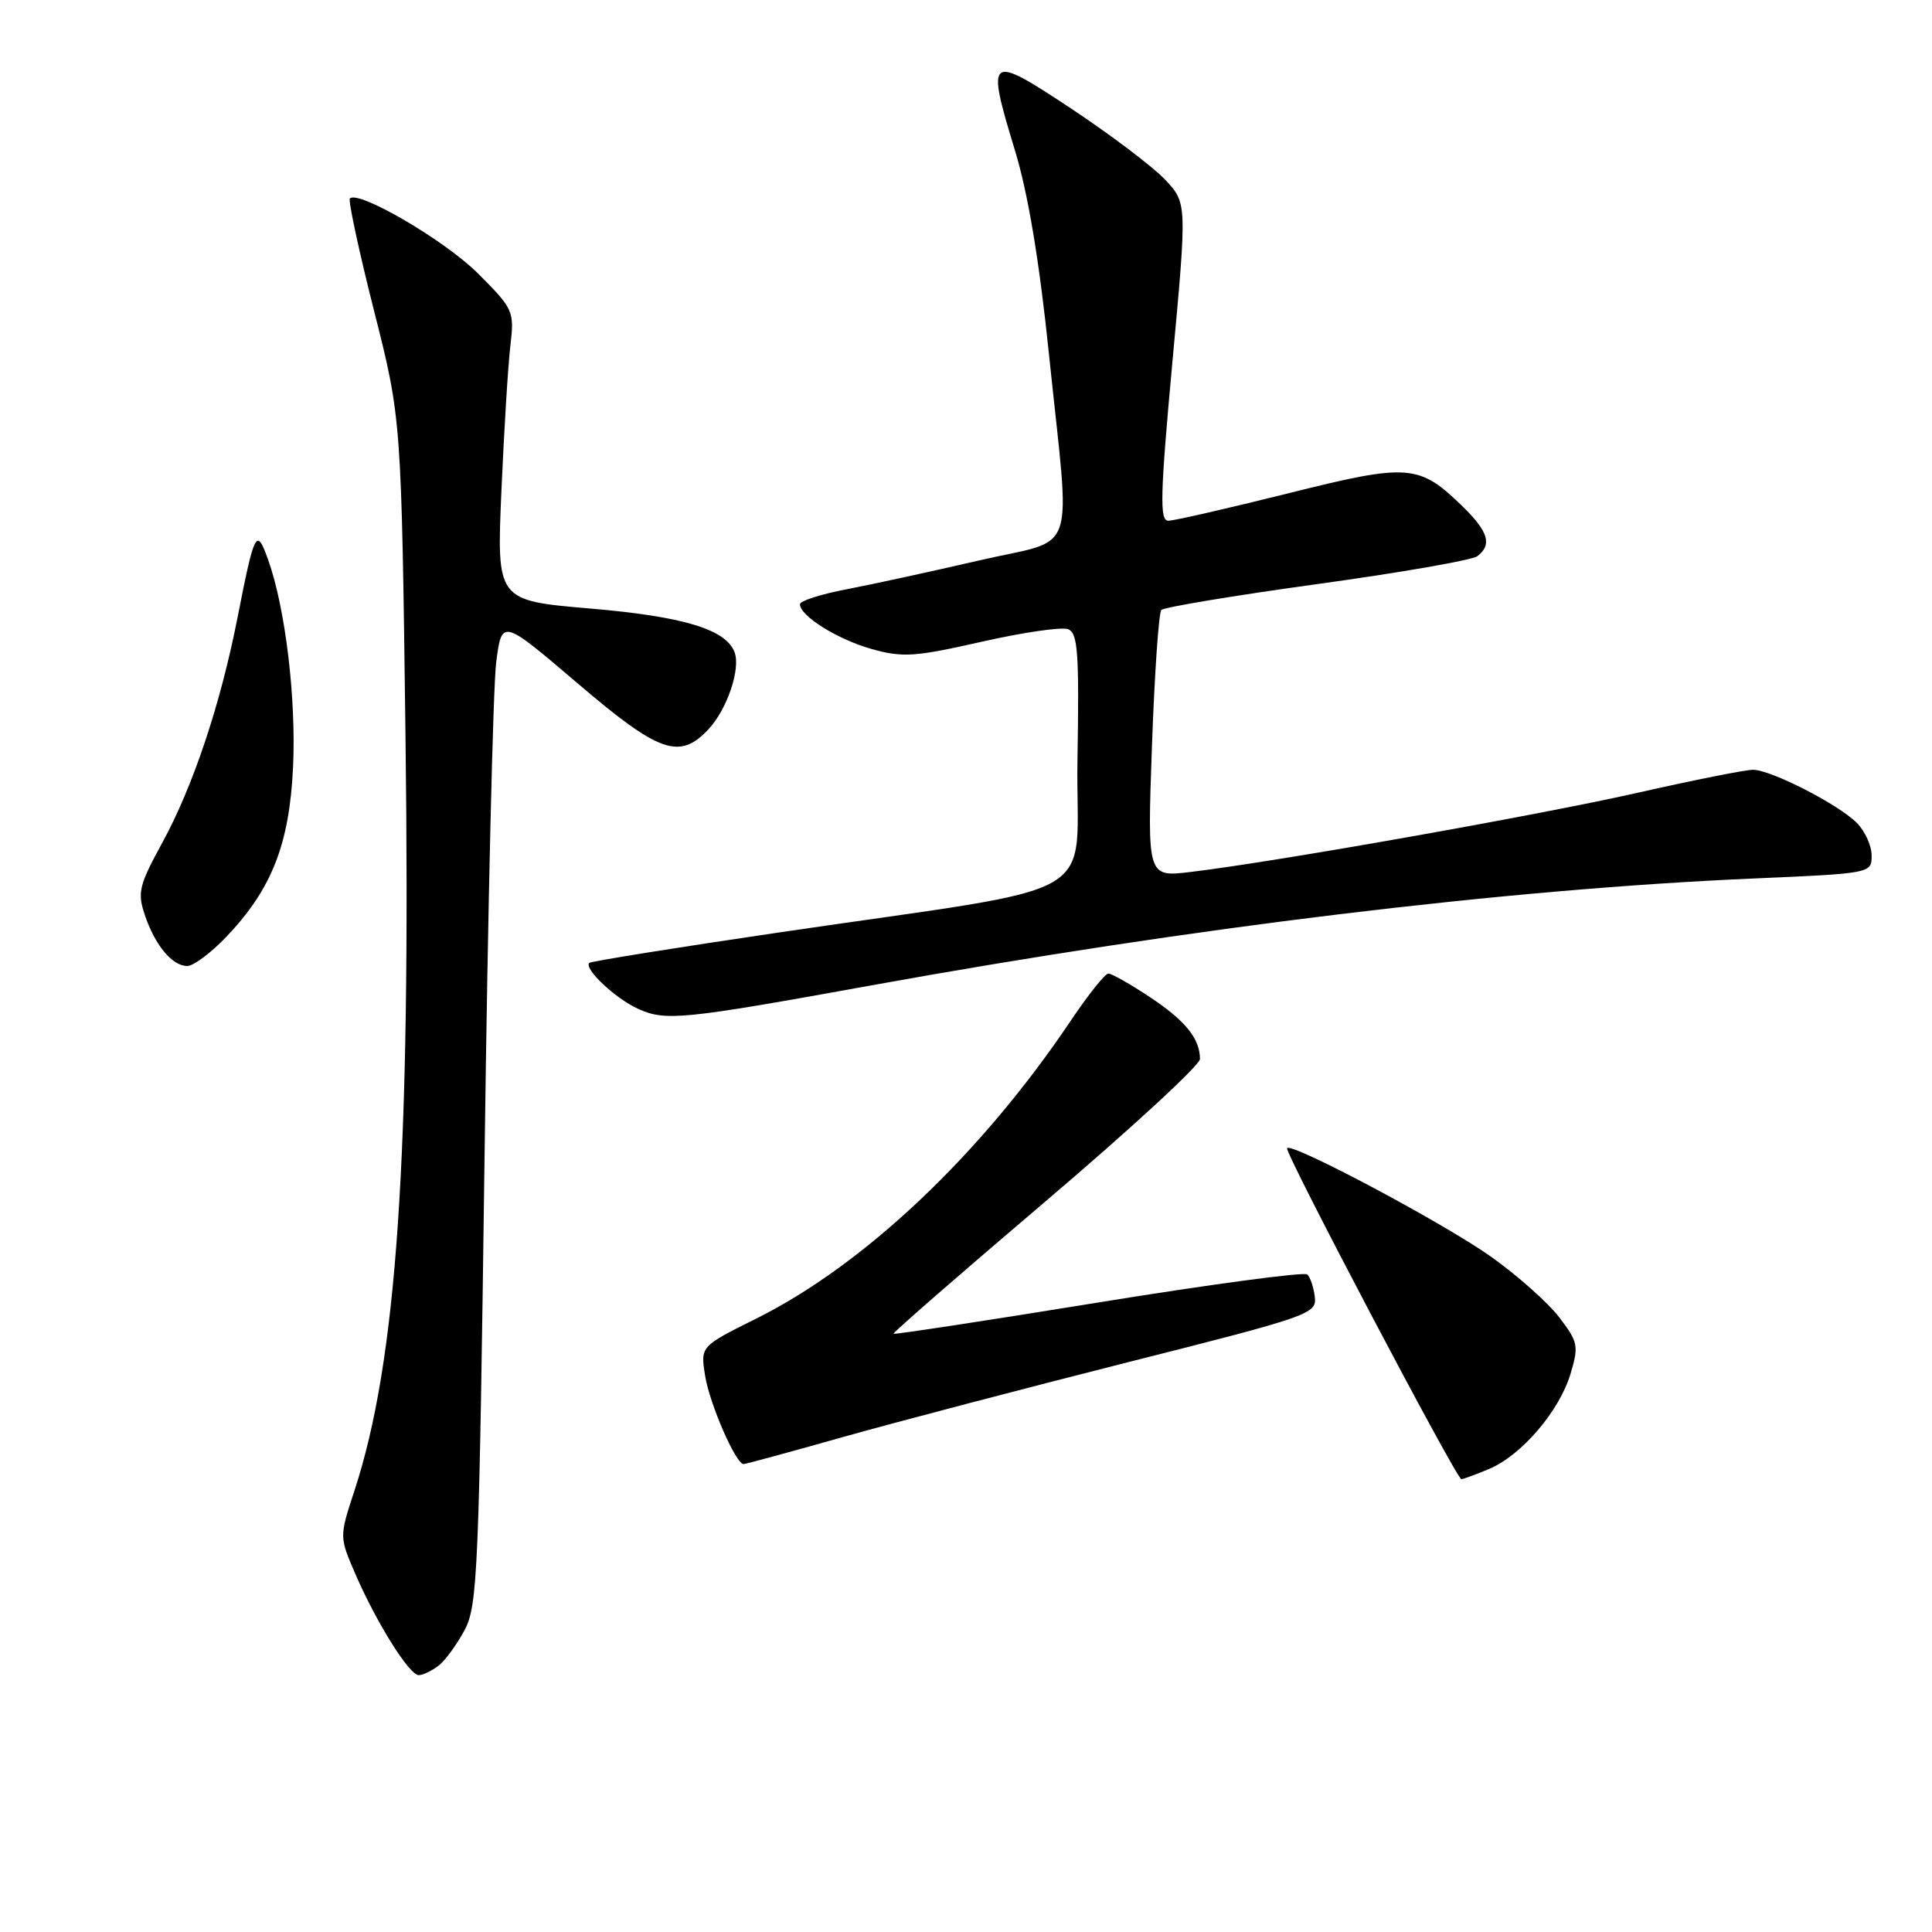 <?xml version="1.0" encoding="UTF-8" standalone="no"?>
<!DOCTYPE svg PUBLIC "-//W3C//DTD SVG 1.1//EN" "http://www.w3.org/Graphics/SVG/1.1/DTD/svg11.dtd" >
<svg xmlns="http://www.w3.org/2000/svg" xmlns:xlink="http://www.w3.org/1999/xlink" version="1.1" viewBox="0 0 256 256">
 <g >
 <path fill="currentColor"
d=" M 58.10 220.72 C 58.97 220.05 60.53 217.93 61.56 216.00 C 63.29 212.75 63.48 208.25 64.21 153.00 C 64.64 120.27 65.34 90.91 65.75 87.74 C 66.50 81.99 66.50 81.99 76.47 90.49 C 87.34 99.77 90.03 100.72 93.85 96.66 C 96.35 94.00 98.17 88.61 97.33 86.41 C 96.17 83.38 90.52 81.68 78.16 80.63 C 65.81 79.57 65.81 79.57 66.44 65.04 C 66.79 57.04 67.32 48.38 67.63 45.79 C 68.16 41.22 68.04 40.94 63.32 36.22 C 58.95 31.86 47.50 25.16 46.36 26.30 C 46.12 26.55 47.55 33.22 49.55 41.13 C 53.19 55.50 53.19 55.50 53.73 97.50 C 54.44 153.35 52.61 180.35 46.95 197.57 C 44.96 203.64 44.96 203.64 47.09 208.57 C 49.93 215.11 54.26 222.00 55.50 221.97 C 56.05 221.95 57.22 221.39 58.10 220.72 Z  M 197.30 194.65 C 201.59 192.86 206.62 186.98 208.10 182.05 C 209.21 178.35 209.11 177.83 206.62 174.57 C 205.15 172.64 201.11 169.04 197.64 166.57 C 191.48 162.17 171.26 151.40 170.54 152.13 C 170.12 152.55 193.00 196.00 193.64 196.00 C 193.88 196.00 195.52 195.39 197.30 194.65 Z  M 111.75 190.40 C 118.76 188.43 135.75 183.97 149.50 180.49 C 173.52 174.43 174.49 174.09 174.22 171.86 C 174.07 170.59 173.62 169.24 173.22 168.87 C 172.82 168.51 160.38 170.18 145.56 172.58 C 130.75 174.99 118.52 176.85 118.40 176.73 C 118.27 176.60 127.36 168.69 138.58 159.15 C 149.81 149.60 159.00 141.13 159.00 140.33 C 159.00 137.62 157.07 135.24 152.35 132.11 C 149.77 130.40 147.30 129.00 146.87 129.00 C 146.43 129.00 144.19 131.81 141.88 135.25 C 129.99 152.96 114.51 167.61 100.15 174.75 C 92.81 178.40 92.81 178.40 93.43 182.29 C 94.02 186.00 97.50 194.00 98.53 194.00 C 98.79 194.00 104.75 192.38 111.75 190.40 Z  M 115.50 130.56 C 157.89 122.88 199.57 117.83 232.25 116.41 C 247.95 115.73 248.00 115.72 248.00 113.37 C 248.00 112.06 247.12 110.12 246.03 109.03 C 243.55 106.55 234.65 102.00 232.27 102.00 C 231.28 102.00 224.40 103.37 216.98 105.05 C 203.74 108.04 169.05 114.19 157.76 115.54 C 152.02 116.23 152.02 116.23 152.64 98.86 C 152.98 89.31 153.54 81.20 153.88 80.83 C 154.22 80.46 163.50 78.92 174.50 77.40 C 185.50 75.89 195.06 74.22 195.75 73.70 C 197.73 72.20 197.23 70.47 193.89 67.19 C 188.02 61.46 186.72 61.36 170.61 65.39 C 162.67 67.37 155.56 69.00 154.80 69.00 C 153.64 69.00 153.73 65.60 155.35 47.96 C 157.29 26.92 157.29 26.92 154.40 23.82 C 152.80 22.12 147.22 17.90 142.00 14.43 C 130.89 7.07 130.63 7.26 134.51 20.01 C 136.23 25.67 137.73 34.66 139.00 47.00 C 141.85 74.55 143.00 71.18 129.75 74.26 C 123.56 75.69 115.69 77.41 112.25 78.07 C 108.81 78.72 106.00 79.62 106.00 80.06 C 106.00 81.62 110.98 84.73 115.51 86.00 C 119.59 87.15 121.23 87.04 130.05 85.04 C 135.52 83.80 140.68 83.05 141.52 83.37 C 142.82 83.87 143.01 86.43 142.77 100.70 C 142.46 119.94 147.54 117.02 103.00 123.59 C 89.53 125.57 78.32 127.38 78.09 127.59 C 77.32 128.33 81.49 132.27 84.50 133.65 C 88.17 135.34 90.32 135.12 115.50 130.56 Z  M 30.01 124.11 C 36.01 117.81 38.34 111.87 38.83 101.69 C 39.26 92.61 37.82 80.57 35.52 74.14 C 33.98 69.85 33.74 70.31 31.45 81.95 C 29.19 93.42 25.56 104.25 21.48 111.71 C 18.43 117.29 18.19 118.26 19.18 121.21 C 20.53 125.25 22.82 128.00 24.81 128.00 C 25.63 128.00 27.98 126.25 30.01 124.11 Z "/>
</g>
</svg>
